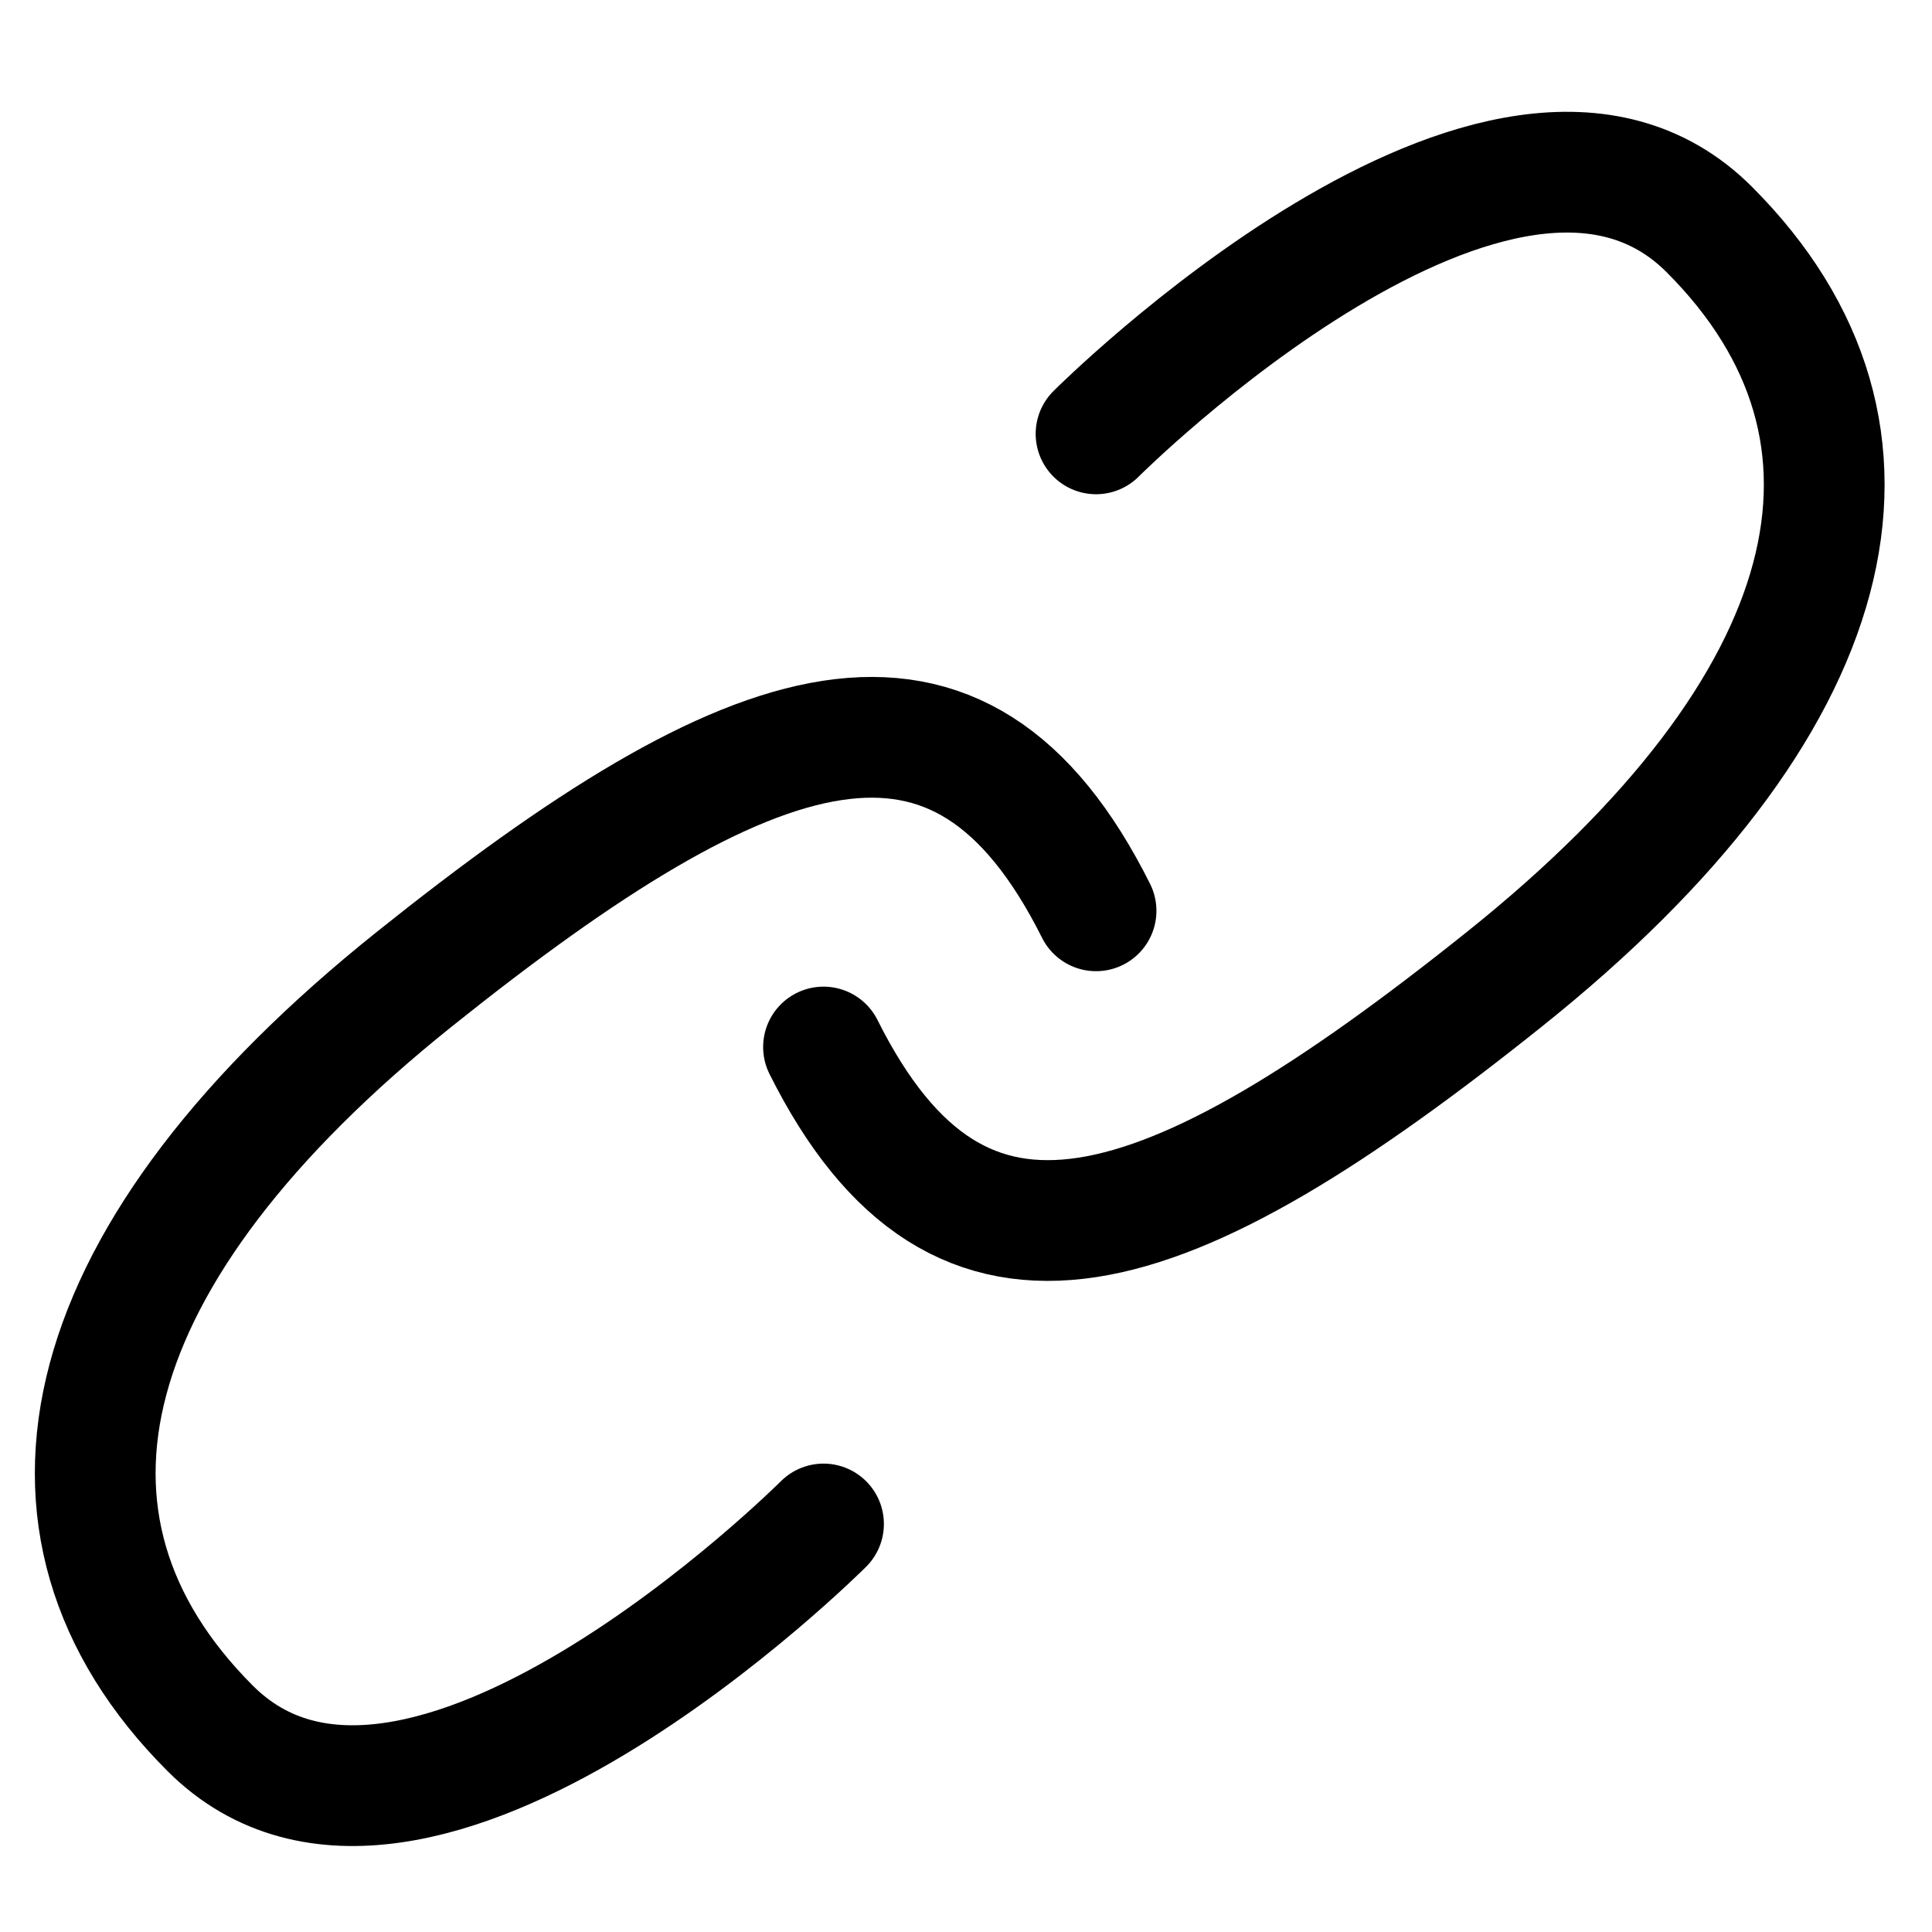 <svg width="16" height="16" viewBox="0 0 16 16" fill="none" xmlns="http://www.w3.org/2000/svg">
<path d="M9.077 3.593C9.077 3.593 12.462 0.207 14.155 1.9C15.848 3.593 15.284 5.85 12.462 8.107C9.641 10.364 7.948 10.928 6.82 8.671M6.82 12.621C6.82 12.621 3.434 16.007 1.741 14.314C0.048 12.621 0.612 10.364 3.434 8.107C6.255 5.85 7.948 5.286 9.077 7.543" stroke="black" stroke-linecap="round" stroke-linejoin="round"/>
</svg>
